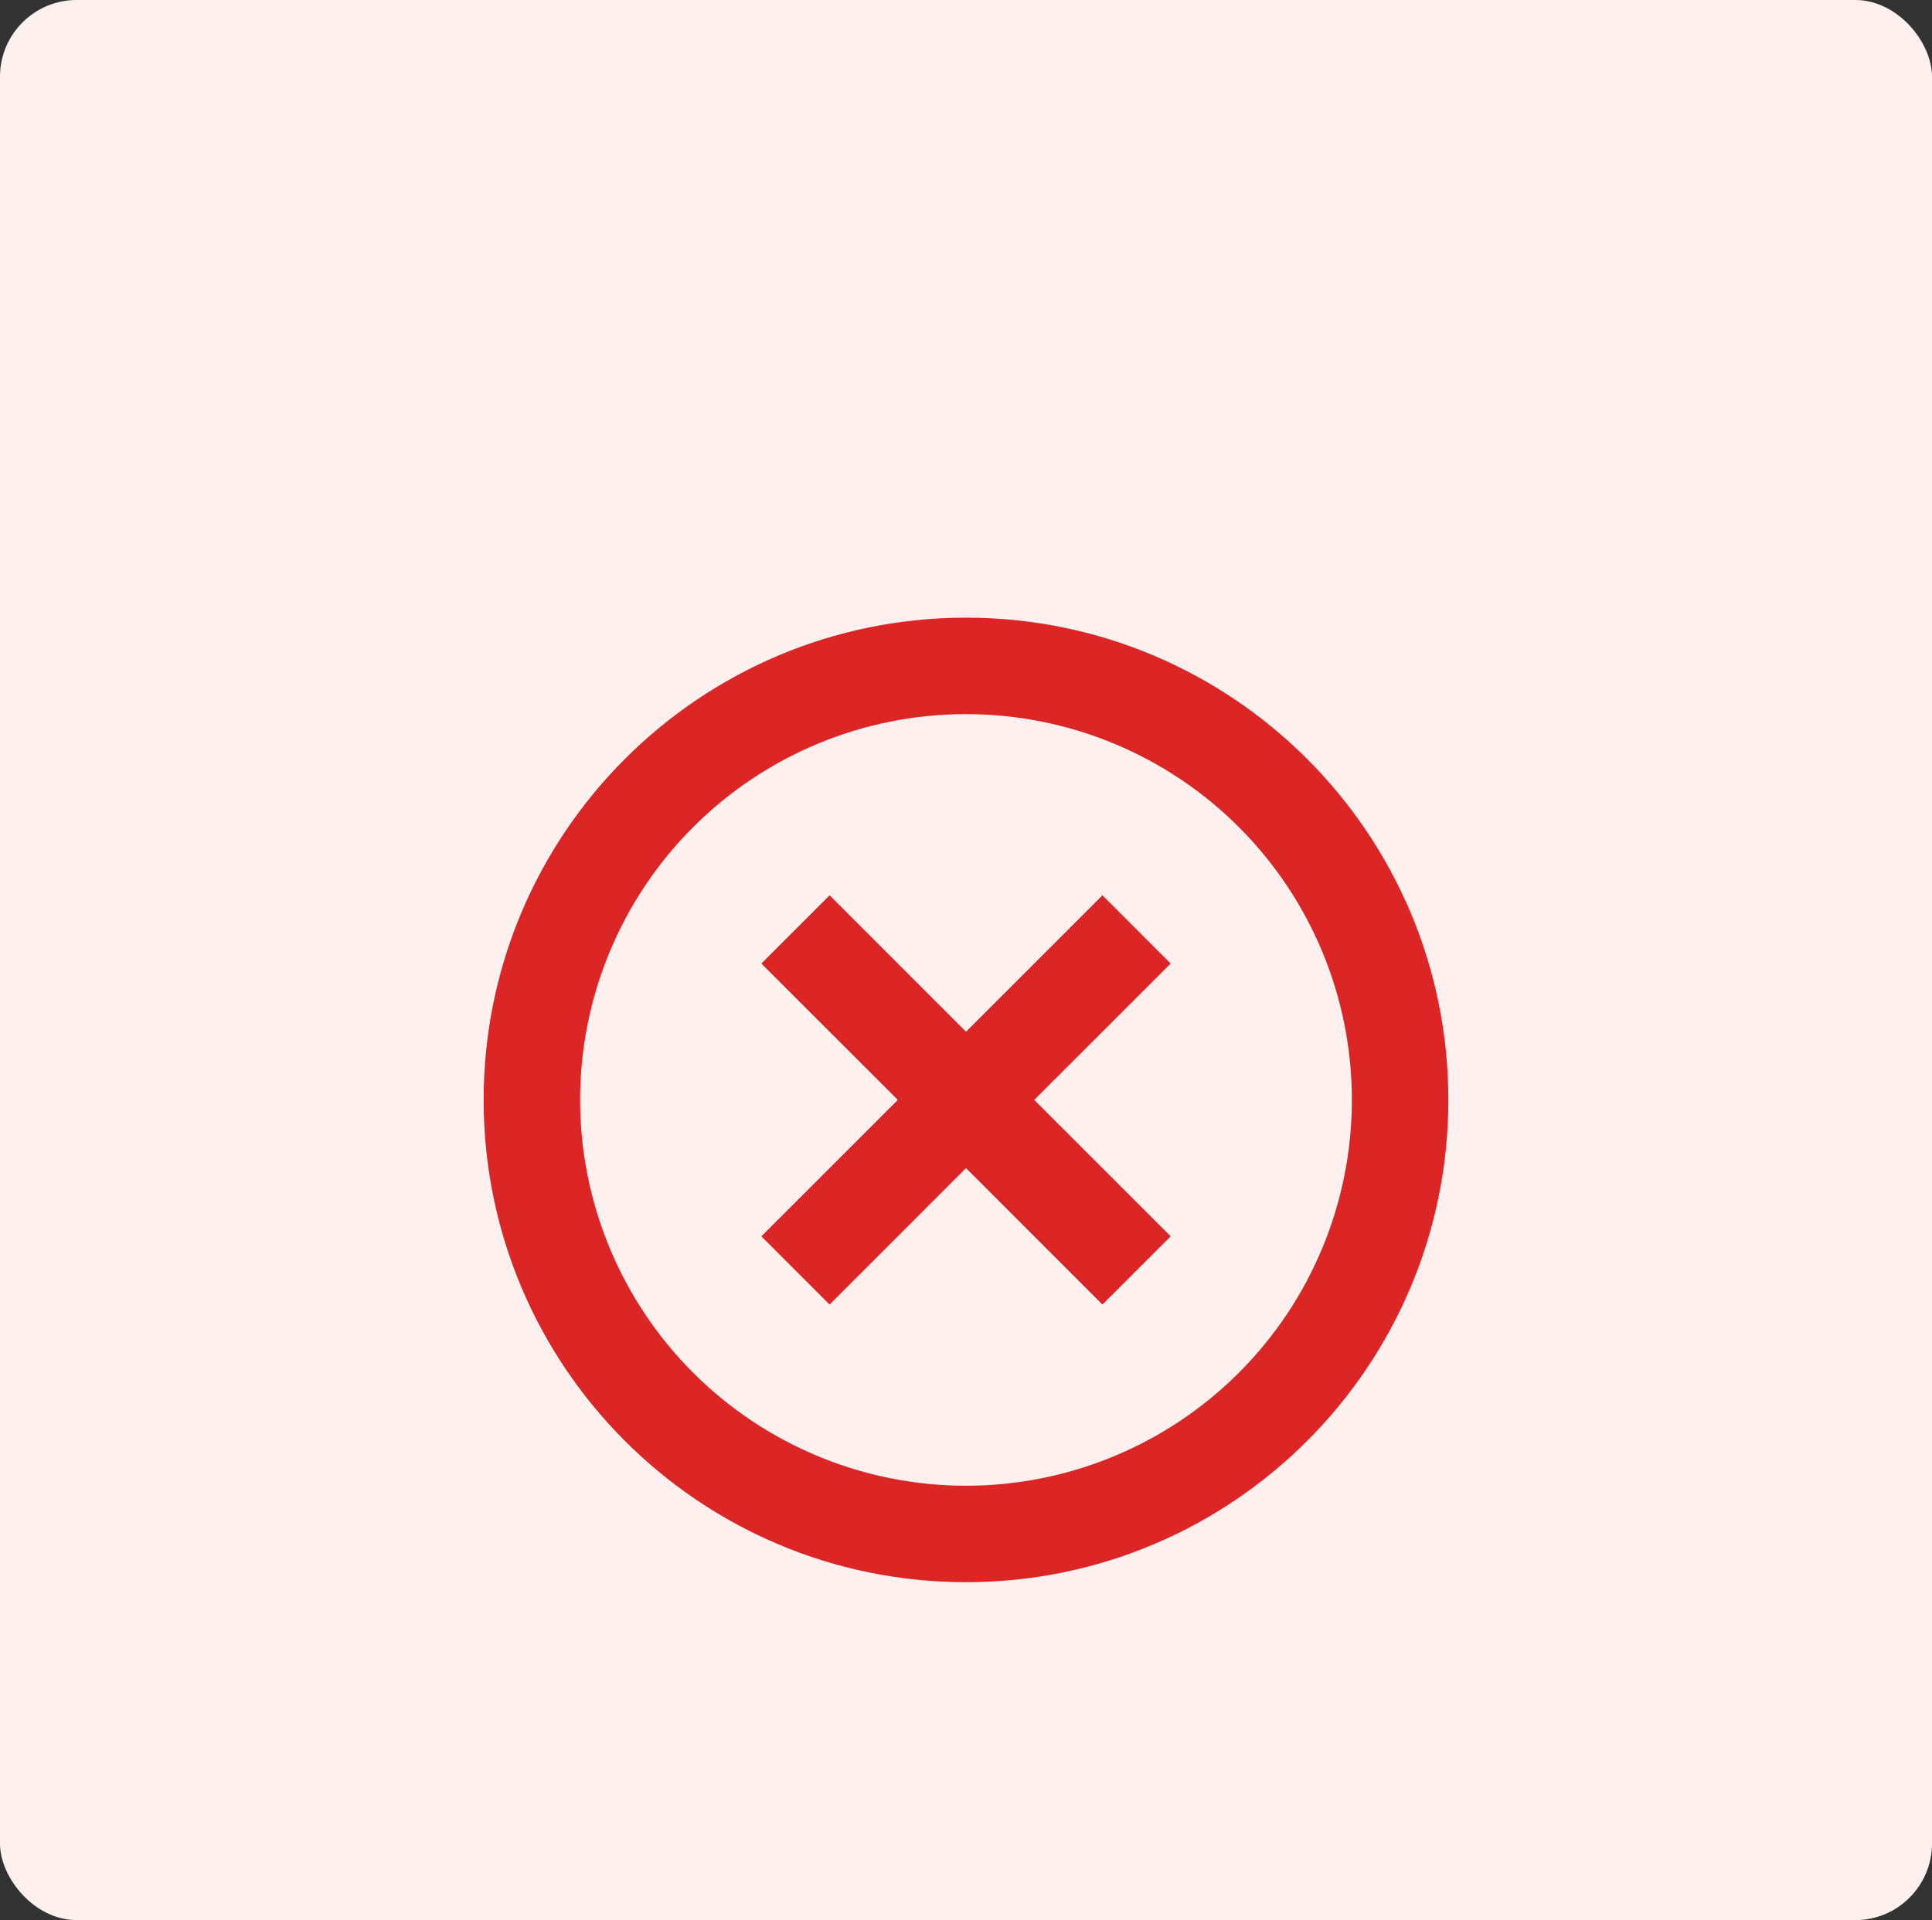 <svg width="504" height="501" viewBox="0 0 504 501" fill="none" xmlns="http://www.w3.org/2000/svg">
<rect x="0" y="0" width="504" height="501" fill="#333333" stroke="none"/>
<rect width="504" height="501" rx="20" fill="#FFF0F0"/>
<g clip-path="url(#clip0_441_8225)">
<path d="M251.997 412.833C182.5 412.833 126.164 356.497 126.164 286.999C126.164 217.502 182.5 161.166 251.997 161.166C321.495 161.166 377.831 217.502 377.831 286.999C377.831 356.497 321.495 412.833 251.997 412.833ZM251.997 387.666C278.696 387.666 304.301 377.06 323.179 358.181C342.058 339.303 352.664 313.698 352.664 286.999C352.664 260.301 342.058 234.696 323.179 215.817C304.301 196.939 278.696 186.333 251.997 186.333C225.299 186.333 199.694 196.939 180.815 215.817C161.937 234.696 151.331 260.301 151.331 286.999C151.331 313.698 161.937 339.303 180.815 358.181C199.694 377.06 225.299 387.666 251.997 387.666ZM251.997 269.207L287.583 233.608L305.388 251.414L269.79 286.999L305.388 322.585L287.583 340.39L251.997 304.792L216.412 340.39L198.606 322.585L234.205 286.999L198.606 251.414L216.412 233.608L251.997 269.207Z" fill="#DC2626"/>
</g>
<defs>
<clipPath id="clip0_441_8225">
<rect width="302" height="302" fill="white" transform="translate(101 136)"/>
</clipPath>
</defs>
</svg>
